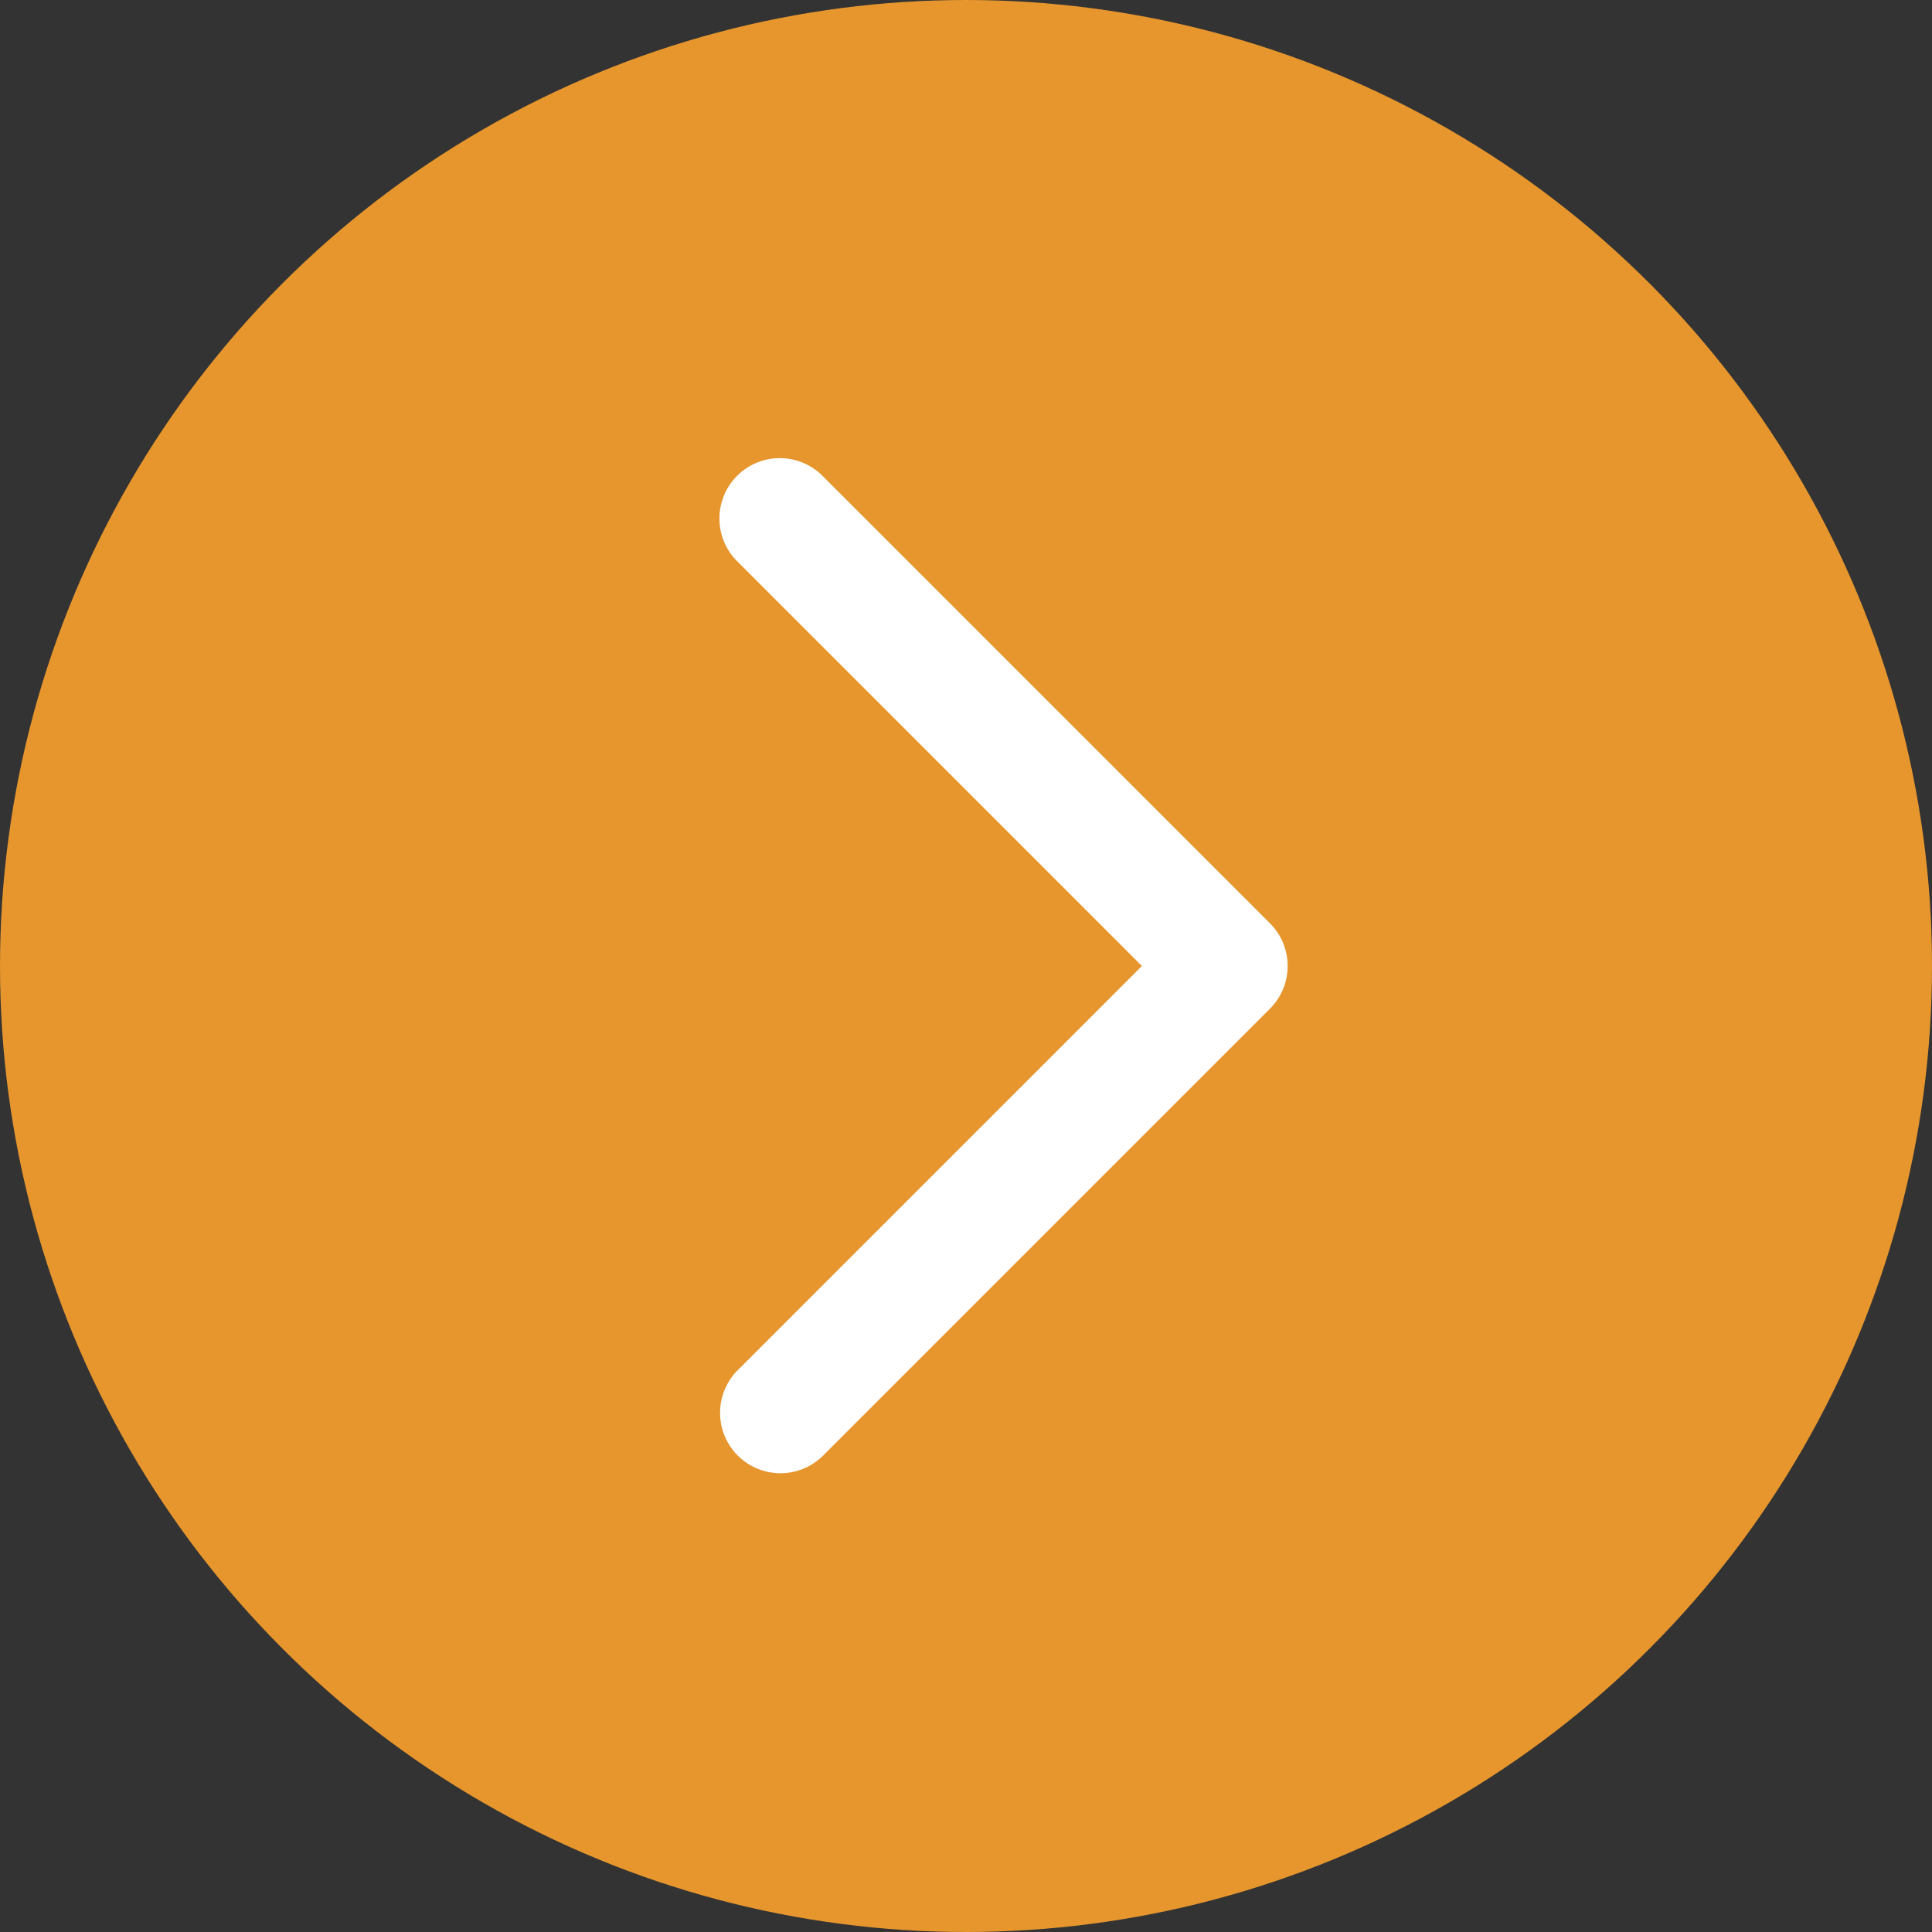 <!-- icon666.com - MILLIONS vector ICONS FREE --><svg id="Layer_1" viewBox="0 0 512 512" xmlns="http://www.w3.org/2000/svg" data-name="Layer 1"><rect x="0" y="0" width="512" height="512" fill="#333333" stroke="none"/><circle cx="256" cy="256" fill="#00ab5e" r="256" style="fill: rgb(230, 150, 45);"></circle><path d="m336.556 244.687a16 16 0 0 1 0 22.626l-118.485 118.487a16 16 0 0 1 -22.627-22.627l107.172-107.173-107.172-107.174a16 16 0 1 1 22.627-22.626z" fill="#fff"></path></svg>